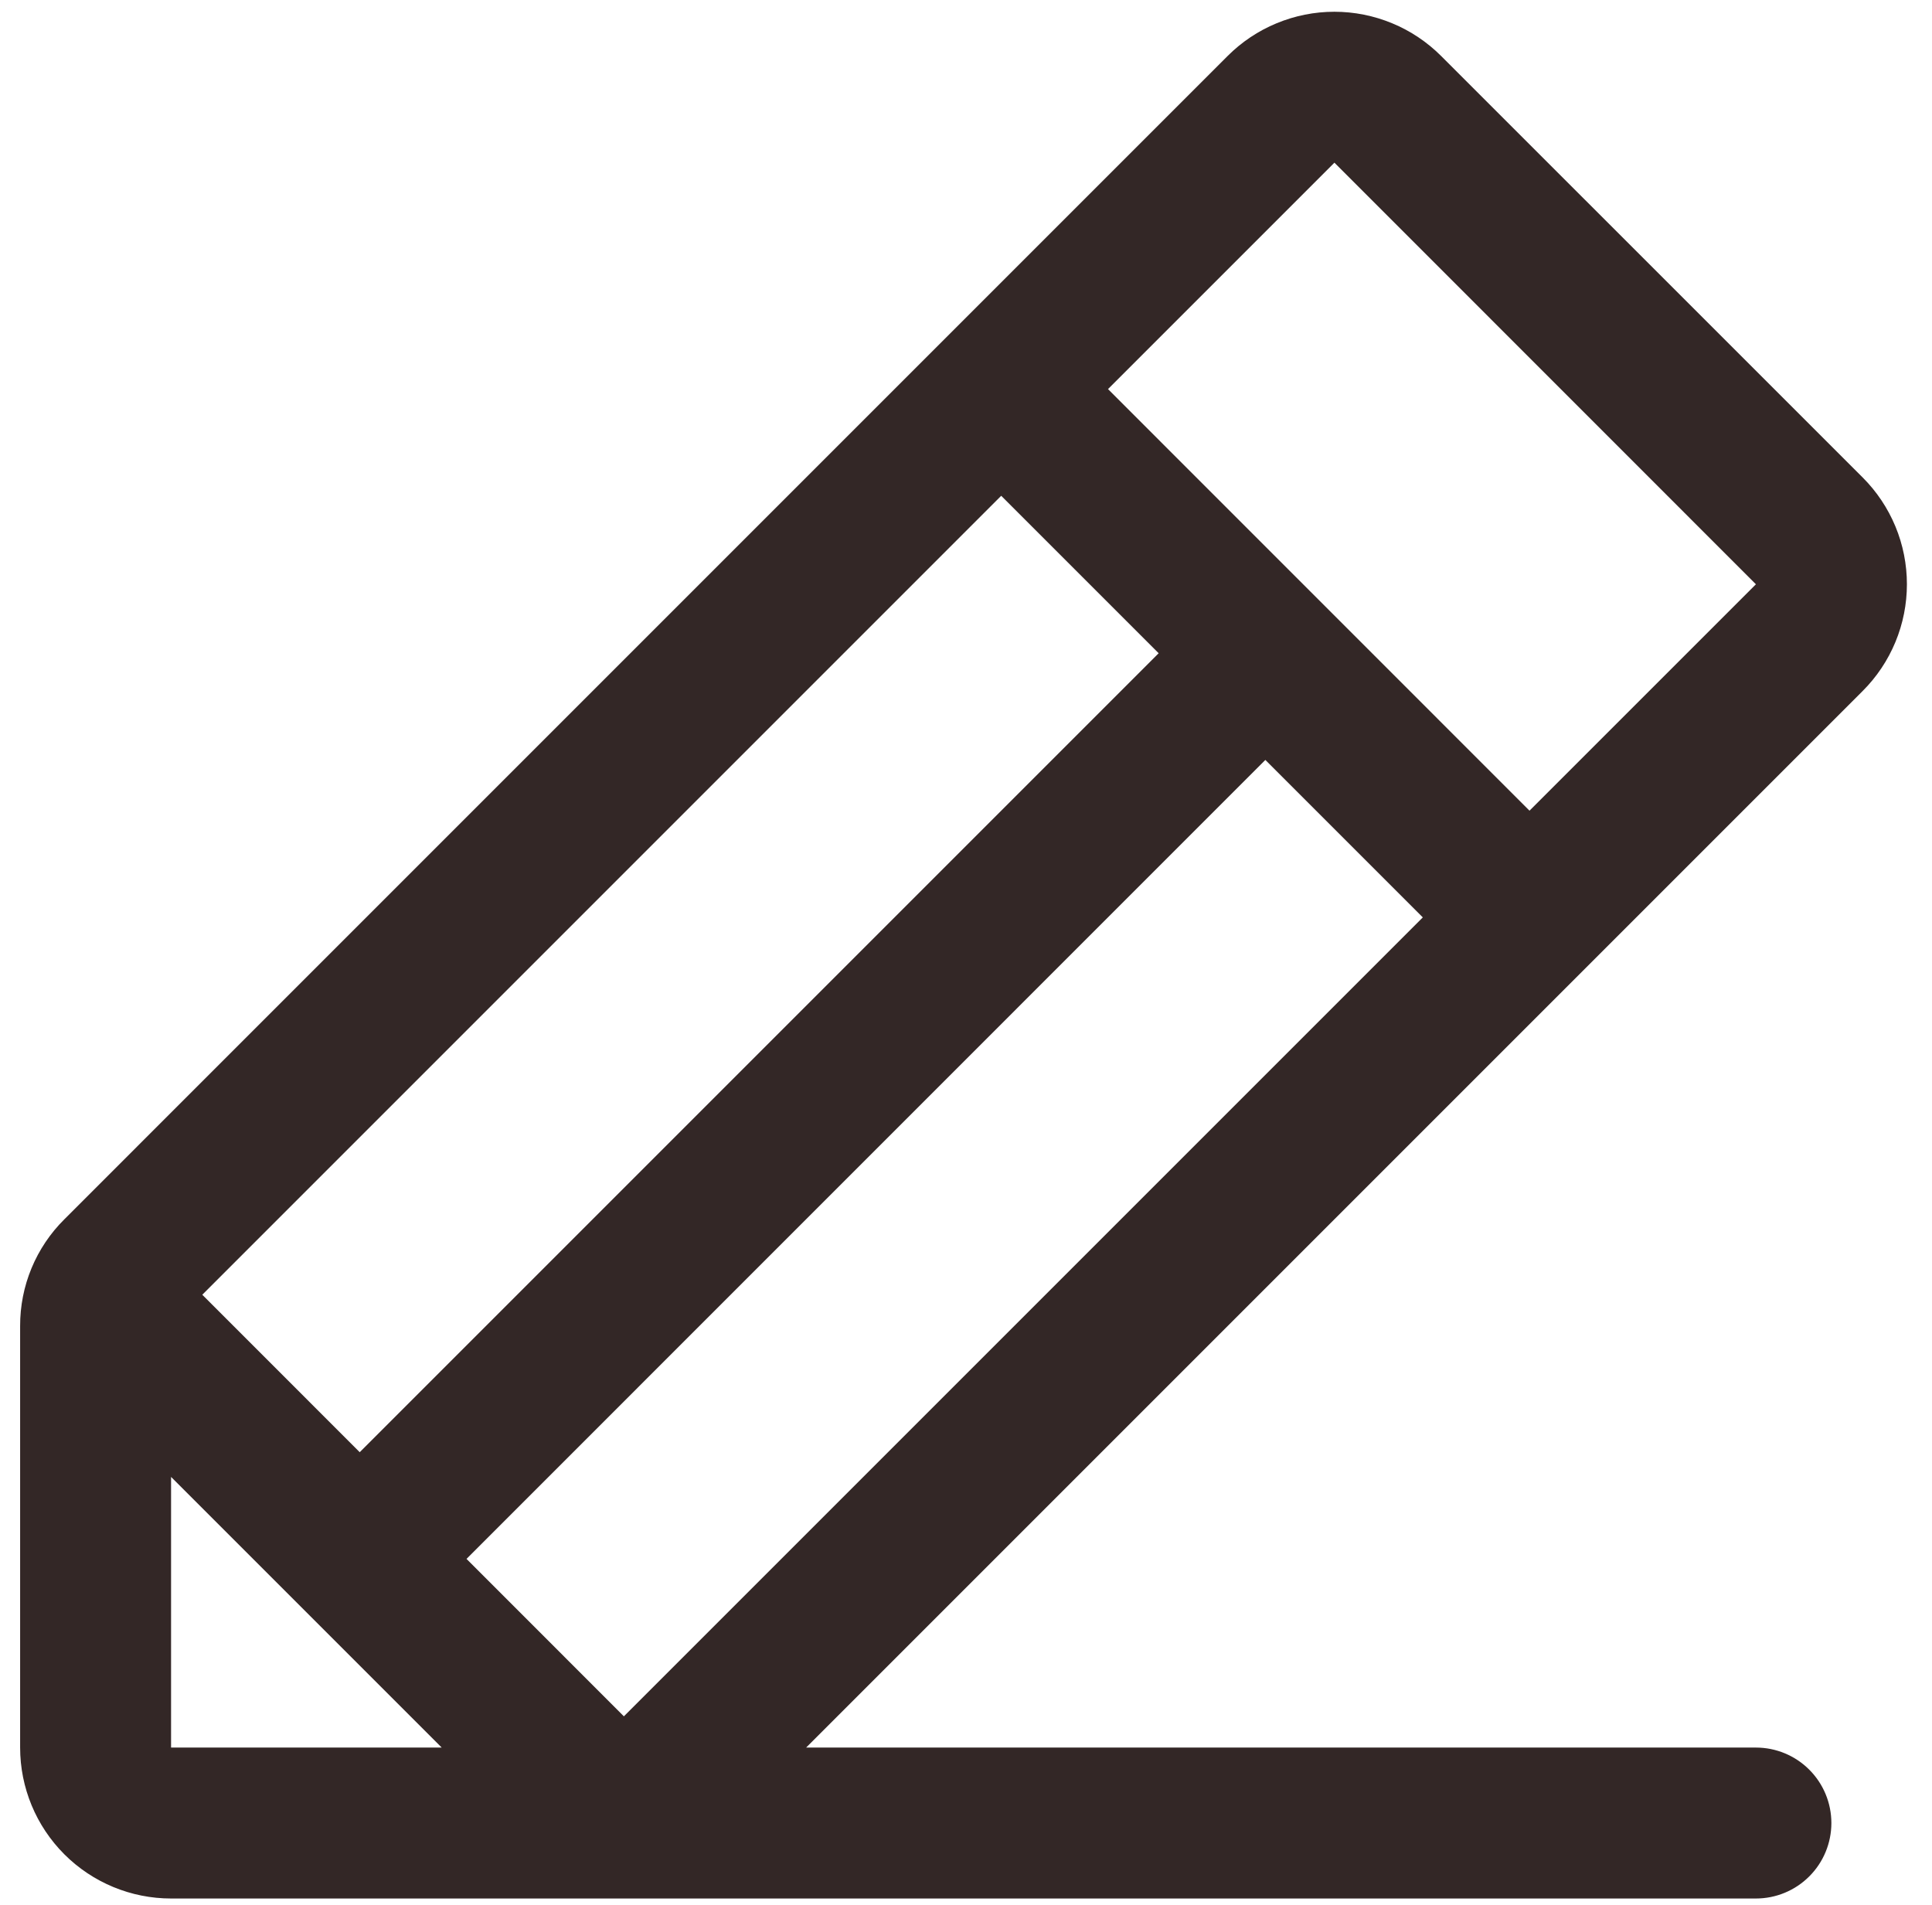 <svg width="72" height="71" viewBox="0 0 72 71" fill="none" xmlns="http://www.w3.org/2000/svg">
<path d="M69.417 17.794L53.706 2.086C53.184 1.564 52.563 1.149 51.881 0.867C51.198 0.584 50.467 0.438 49.728 0.438C48.989 0.438 48.258 0.584 47.575 0.867C46.892 1.149 46.272 1.564 45.75 2.086L2.399 45.438C1.874 45.958 1.458 46.578 1.175 47.26C0.892 47.943 0.748 48.675 0.75 49.414V65.125C0.75 66.617 1.343 68.048 2.398 69.103C3.452 70.157 4.883 70.75 6.375 70.75H65.438C66.183 70.75 66.899 70.454 67.426 69.926C67.954 69.399 68.25 68.683 68.25 67.938C68.25 67.192 67.954 66.476 67.426 65.949C66.899 65.421 66.183 65.125 65.438 65.125H30.042L69.417 25.75C69.94 25.228 70.354 24.608 70.637 23.925C70.92 23.242 71.065 22.511 71.065 21.772C71.065 21.033 70.92 20.302 70.637 19.619C70.354 18.937 69.94 18.317 69.417 17.794ZM37.312 18.476L43.18 24.344L13.406 54.118L7.539 48.25L37.312 18.476ZM6.375 65.125V55.039L16.461 65.125H6.375ZM23.25 63.961L17.386 58.094L47.156 28.32L53.024 34.188L23.25 63.961ZM57 30.211L41.292 14.5L49.73 6.062L65.438 21.774L57 30.211Z" fill="#332726"/>
</svg>
